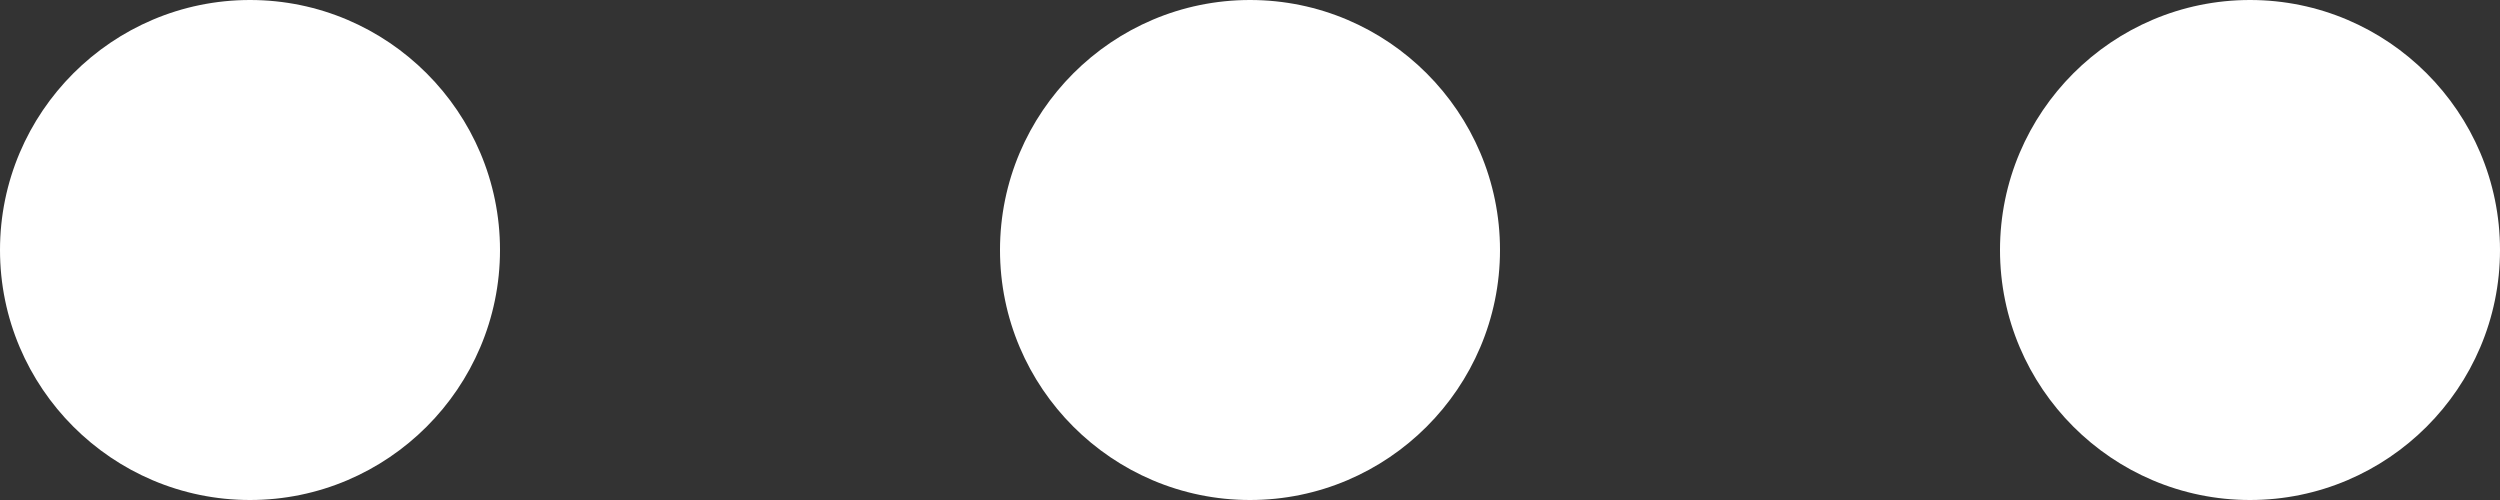 <svg width="20" height="4" viewBox="0 0 20 4" fill="none" xmlns="http://www.w3.org/2000/svg">
<rect x="0" y="0" width="20" height="4" fill="#333333" stroke="none"/>
<path d="M2 0C0.898 0 0 0.898 0 2C0 3.102 0.898 4 2 4C3.102 4 4 3.102 4 2C4 0.898 3.102 0 2 0ZM10 0C8.898 0 8 0.898 8 2C8 3.102 8.898 4 10 4C11.102 4 12 3.102 12 2C12 0.898 11.102 0 10 0ZM18 0C16.898 0 16 0.898 16 2C16 3.102 16.898 4 18 4C19.102 4 20 3.102 20 2C20 0.898 19.102 0 18 0Z" fill="white"/>
</svg>
